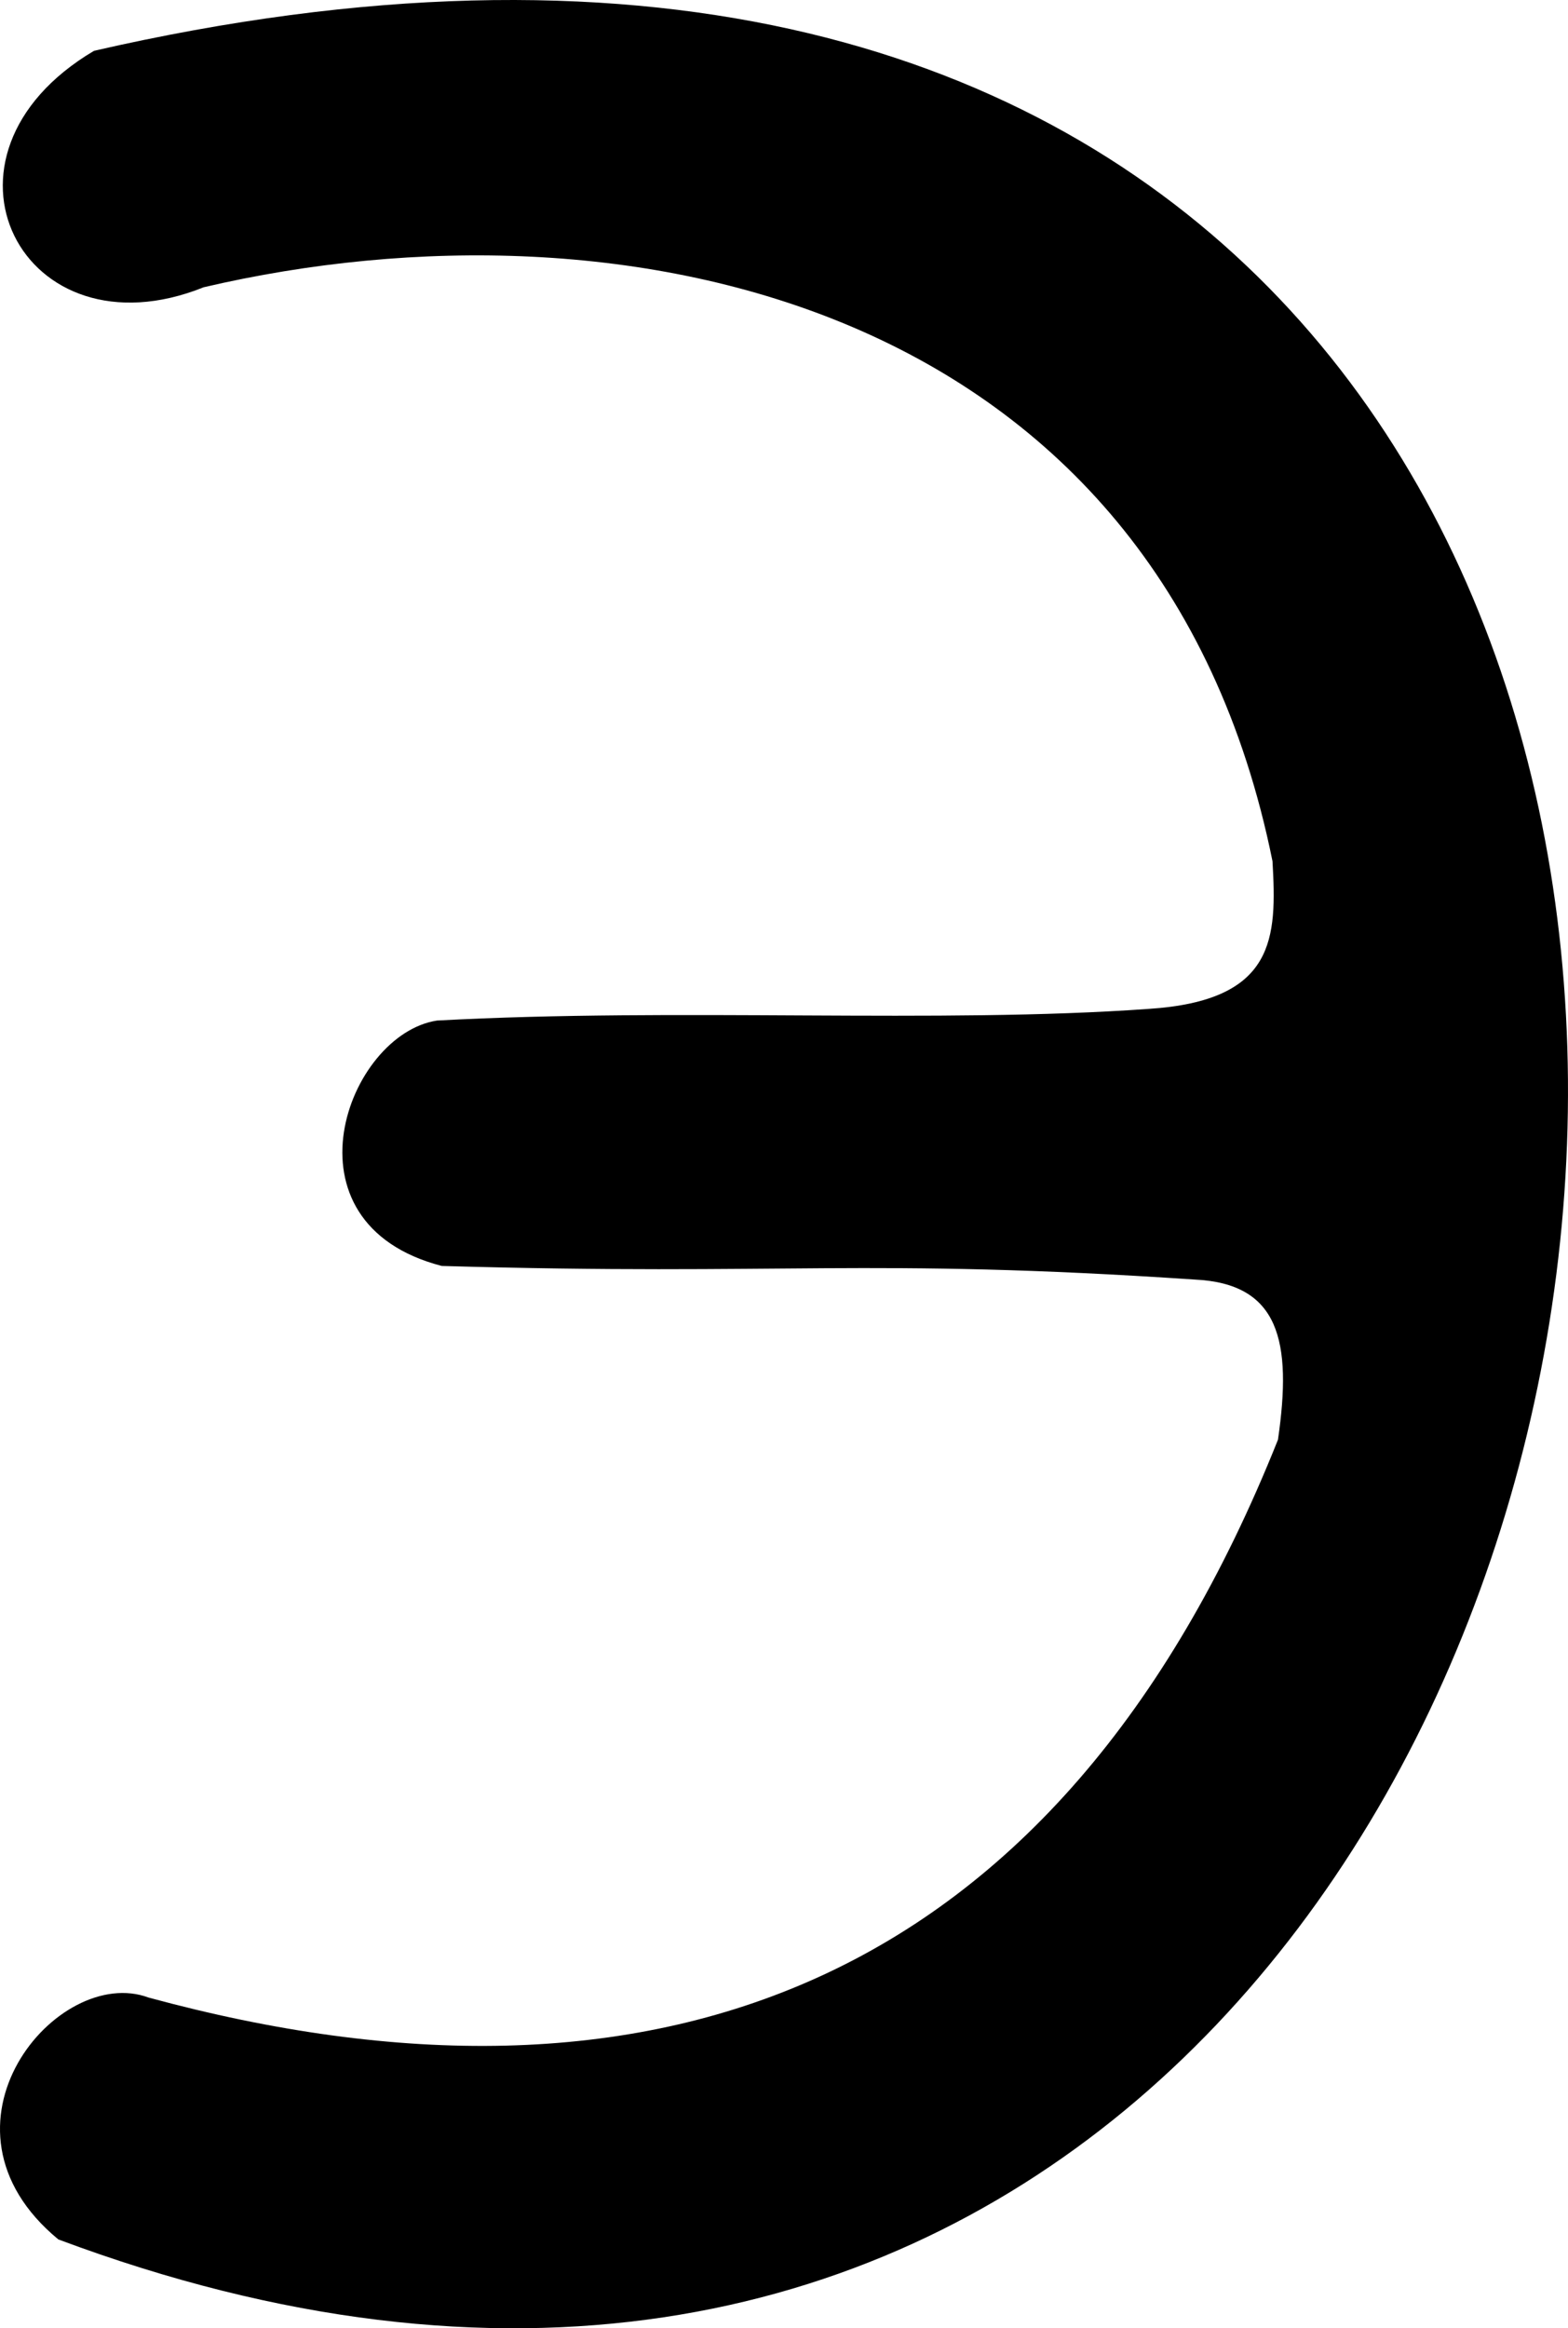 <?xml version="1.0" encoding="UTF-8" standalone="no"?>
<!-- Created with Inkscape (http://www.inkscape.org/) -->

<svg
   xmlns:dc="http://purl.org/dc/elements/1.1/"
   xmlns:cc="http://creativecommons.org/ns#"
   xmlns:rdf="http://www.w3.org/1999/02/22-rdf-syntax-ns#"
   xmlns:svg="http://www.w3.org/2000/svg"
   xmlns="http://www.w3.org/2000/svg"
   xmlns:sodipodi="http://sodipodi.sourceforge.net/DTD/sodipodi-0.dtd"
   xmlns:inkscape="http://www.inkscape.org/namespaces/inkscape"
   version="1.1"
   id="svg61"
   width="626.611"
   height="930"
   viewBox="0 0 626.611 930"
   sodipodi:docname="ru_upper_ee.svg"
   inkscape:version="0.92.3 (2405546, 2018-03-11)">
  <defs
     id="defs65" />
  <sodipodi:namedview
     pagecolor="#ffffff"
     bordercolor="#666666"
     borderopacity="1"
     objecttolerance="10"
     gridtolerance="10"
     guidetolerance="10"
     inkscape:pageopacity="0"
     inkscape:pageshadow="2"
     inkscape:window-width="1916"
     inkscape:window-height="1041"
     id="namedview63"
     showgrid="false"
     inkscape:zoom="0.25479404"
     inkscape:cx="73.828777"
     inkscape:cy="205.01879"
     inkscape:window-x="0"
     inkscape:window-y="18"
     inkscape:window-maximized="0"
     inkscape:current-layer="svg61"
     inkscape:measure-start="3.92474,313.979"
     inkscape:measure-end="-90.269,696.641"
     fit-margin-top="0"
     fit-margin-left="0"
     fit-margin-right="0"
     fit-margin-bottom="0" />
  <path
     style="fill:#000000;stroke-width:4.134"
     d="m 23.306,894.509 c -54.941,-45.336 -0.245,-110.145 36.061,-96.611 200.453,54.481 363.253,-2.097 451.34,-222.826 5.738,-39.443 0.531,-62.384 -33.258,-63.965 -131.781,-8.83 -163.243,-1.432 -300.923,-5.443 -65.897,-17.118 -37.742,-92.579 -1.877,-98.021 96.866,-5.234 200.733,1.353 284.326,-4.652 50.933,-3.262 51.296,-28.382 49.547,-58.974 C 463.382,120.459 249.491,75.436 81.391,114.746 9.032,143.808 -33.412,62.319 37.584,20.295 906.543,-179.043 738.934,1162.237 23.306,894.509 Z"
     id="path71"
     inkscape:connector-curvature="0"
     sodipodi:nodetypes="ccccccccccc" />
</svg>
